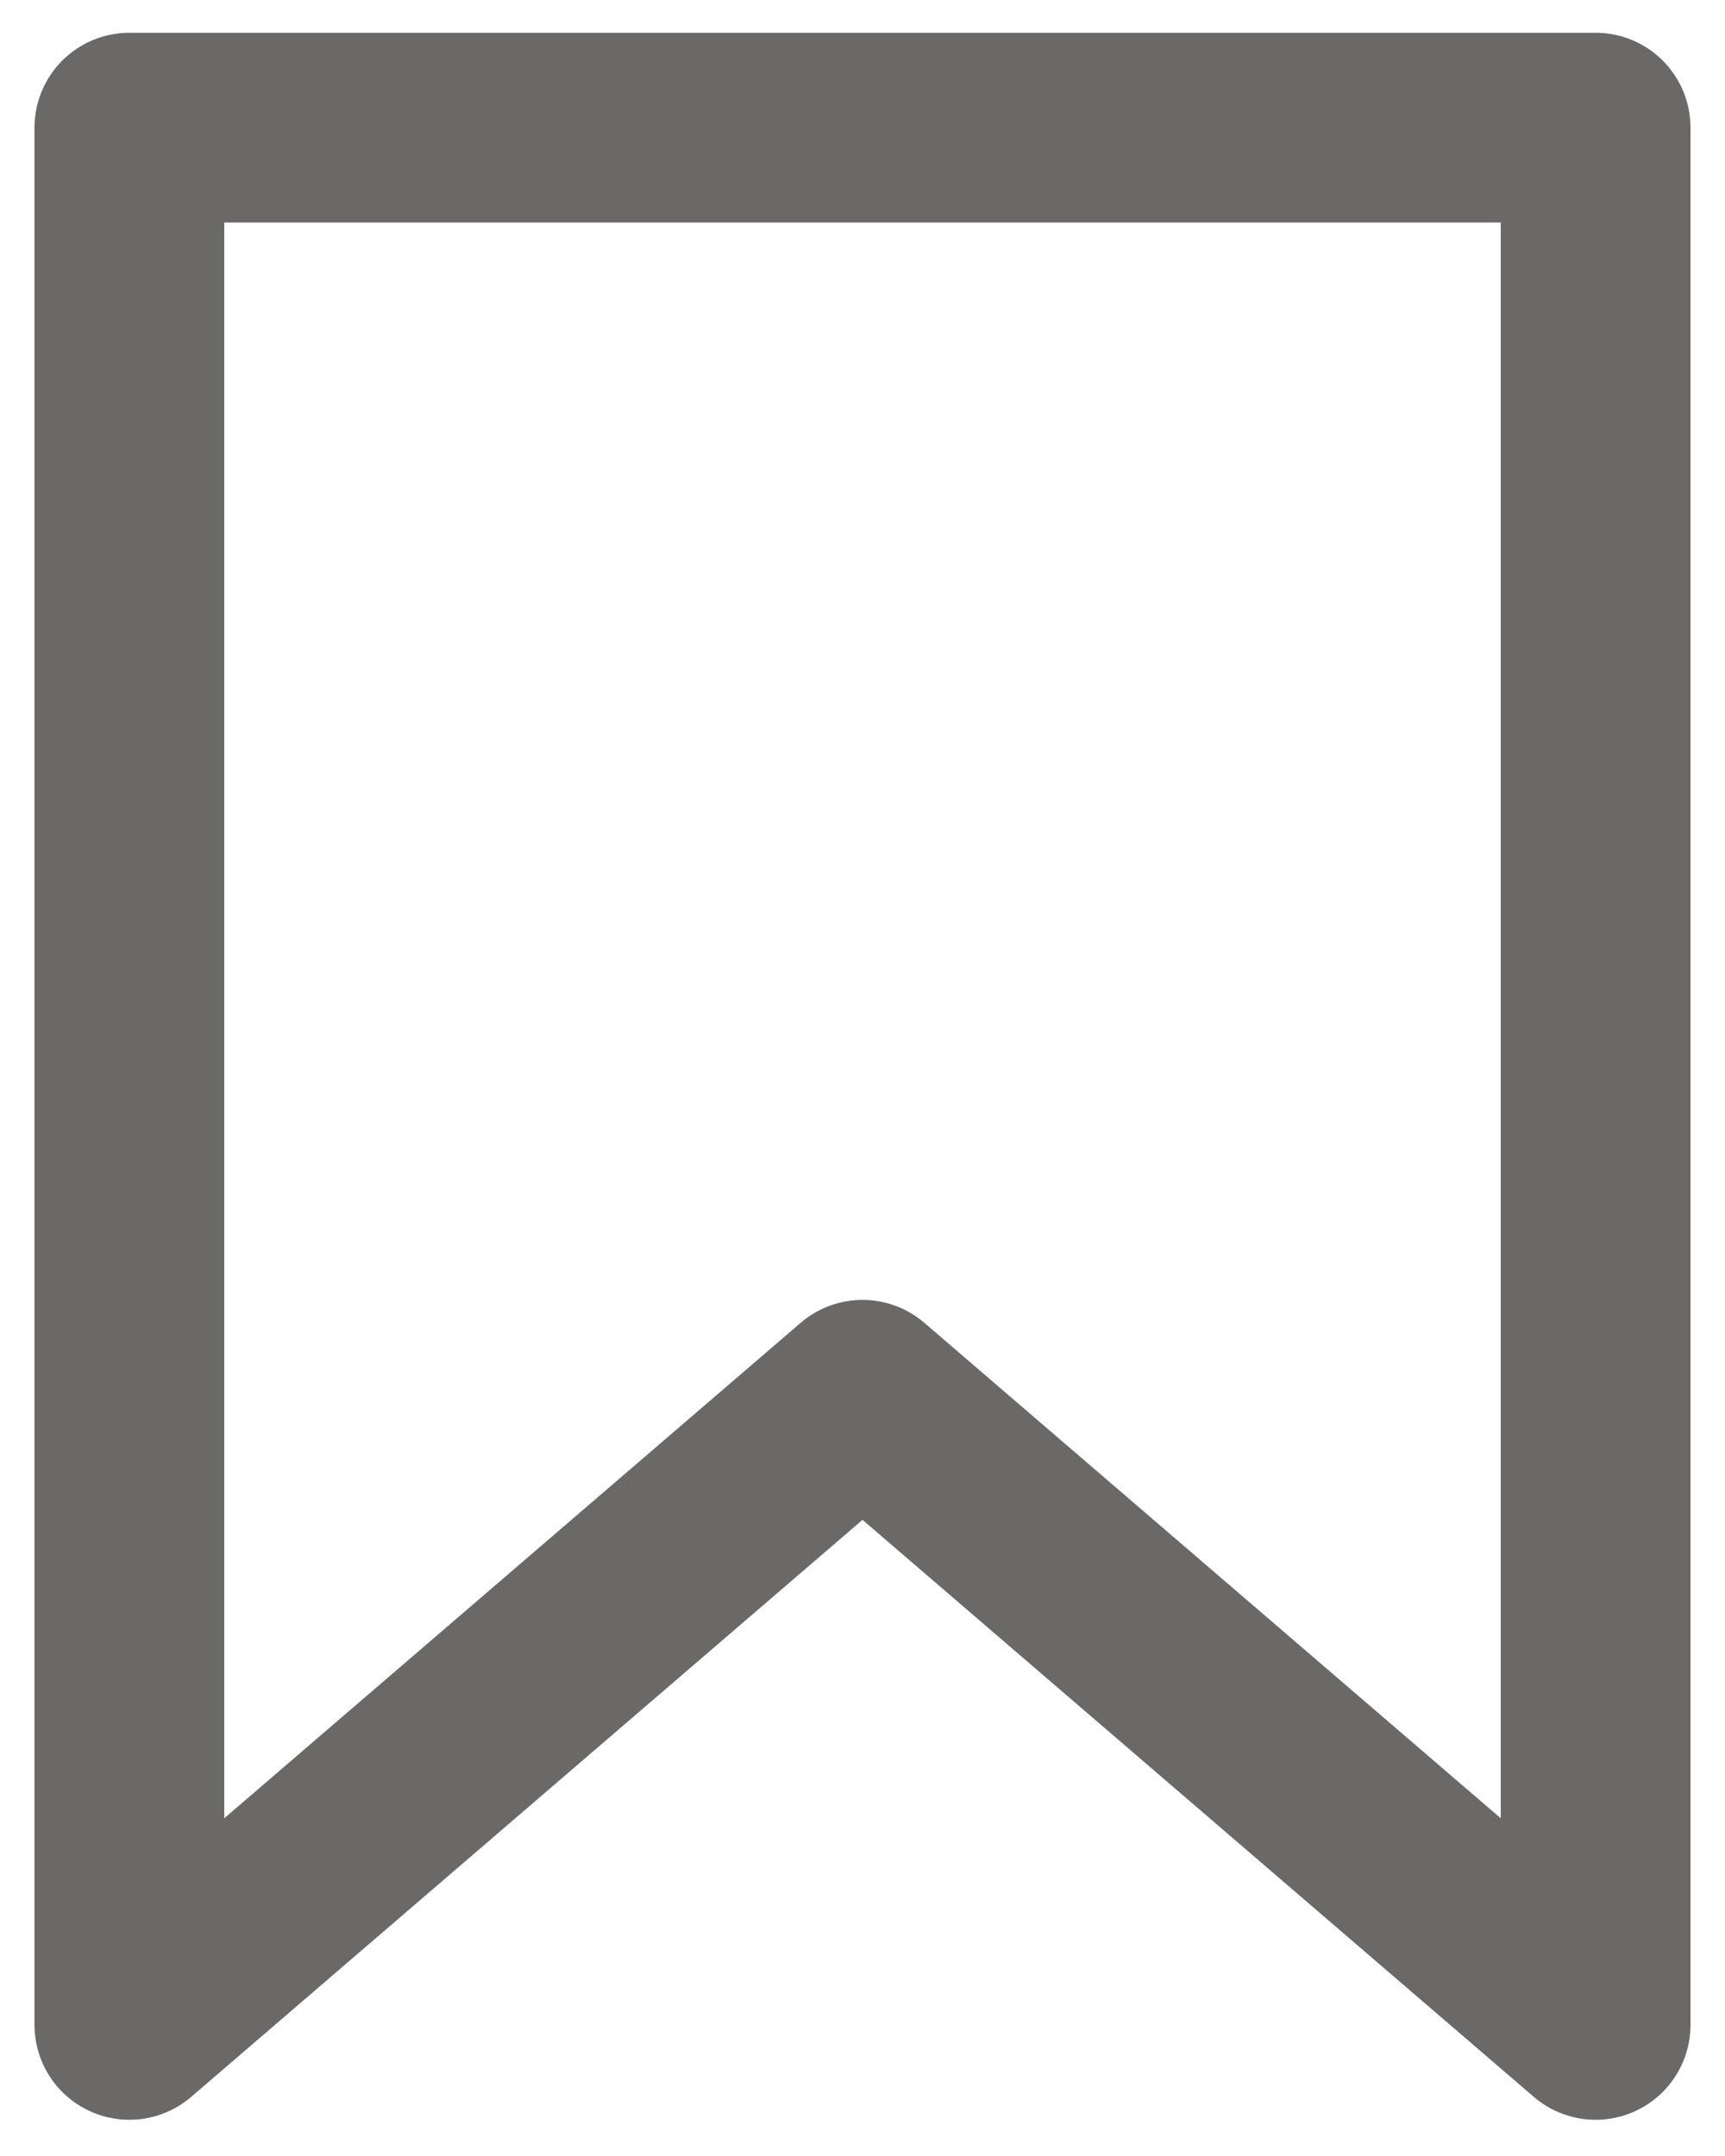 <svg width="20" height="25" viewBox="0 0 20 25" fill="none" xmlns="http://www.w3.org/2000/svg">
<path d="M18.5 1.48H1.5V23.48L10 16.173L18.5 23.48V1.48Z" stroke="#6B6868" stroke-width="2.2" stroke-linecap="round" stroke-linejoin="round"/>
</svg>
